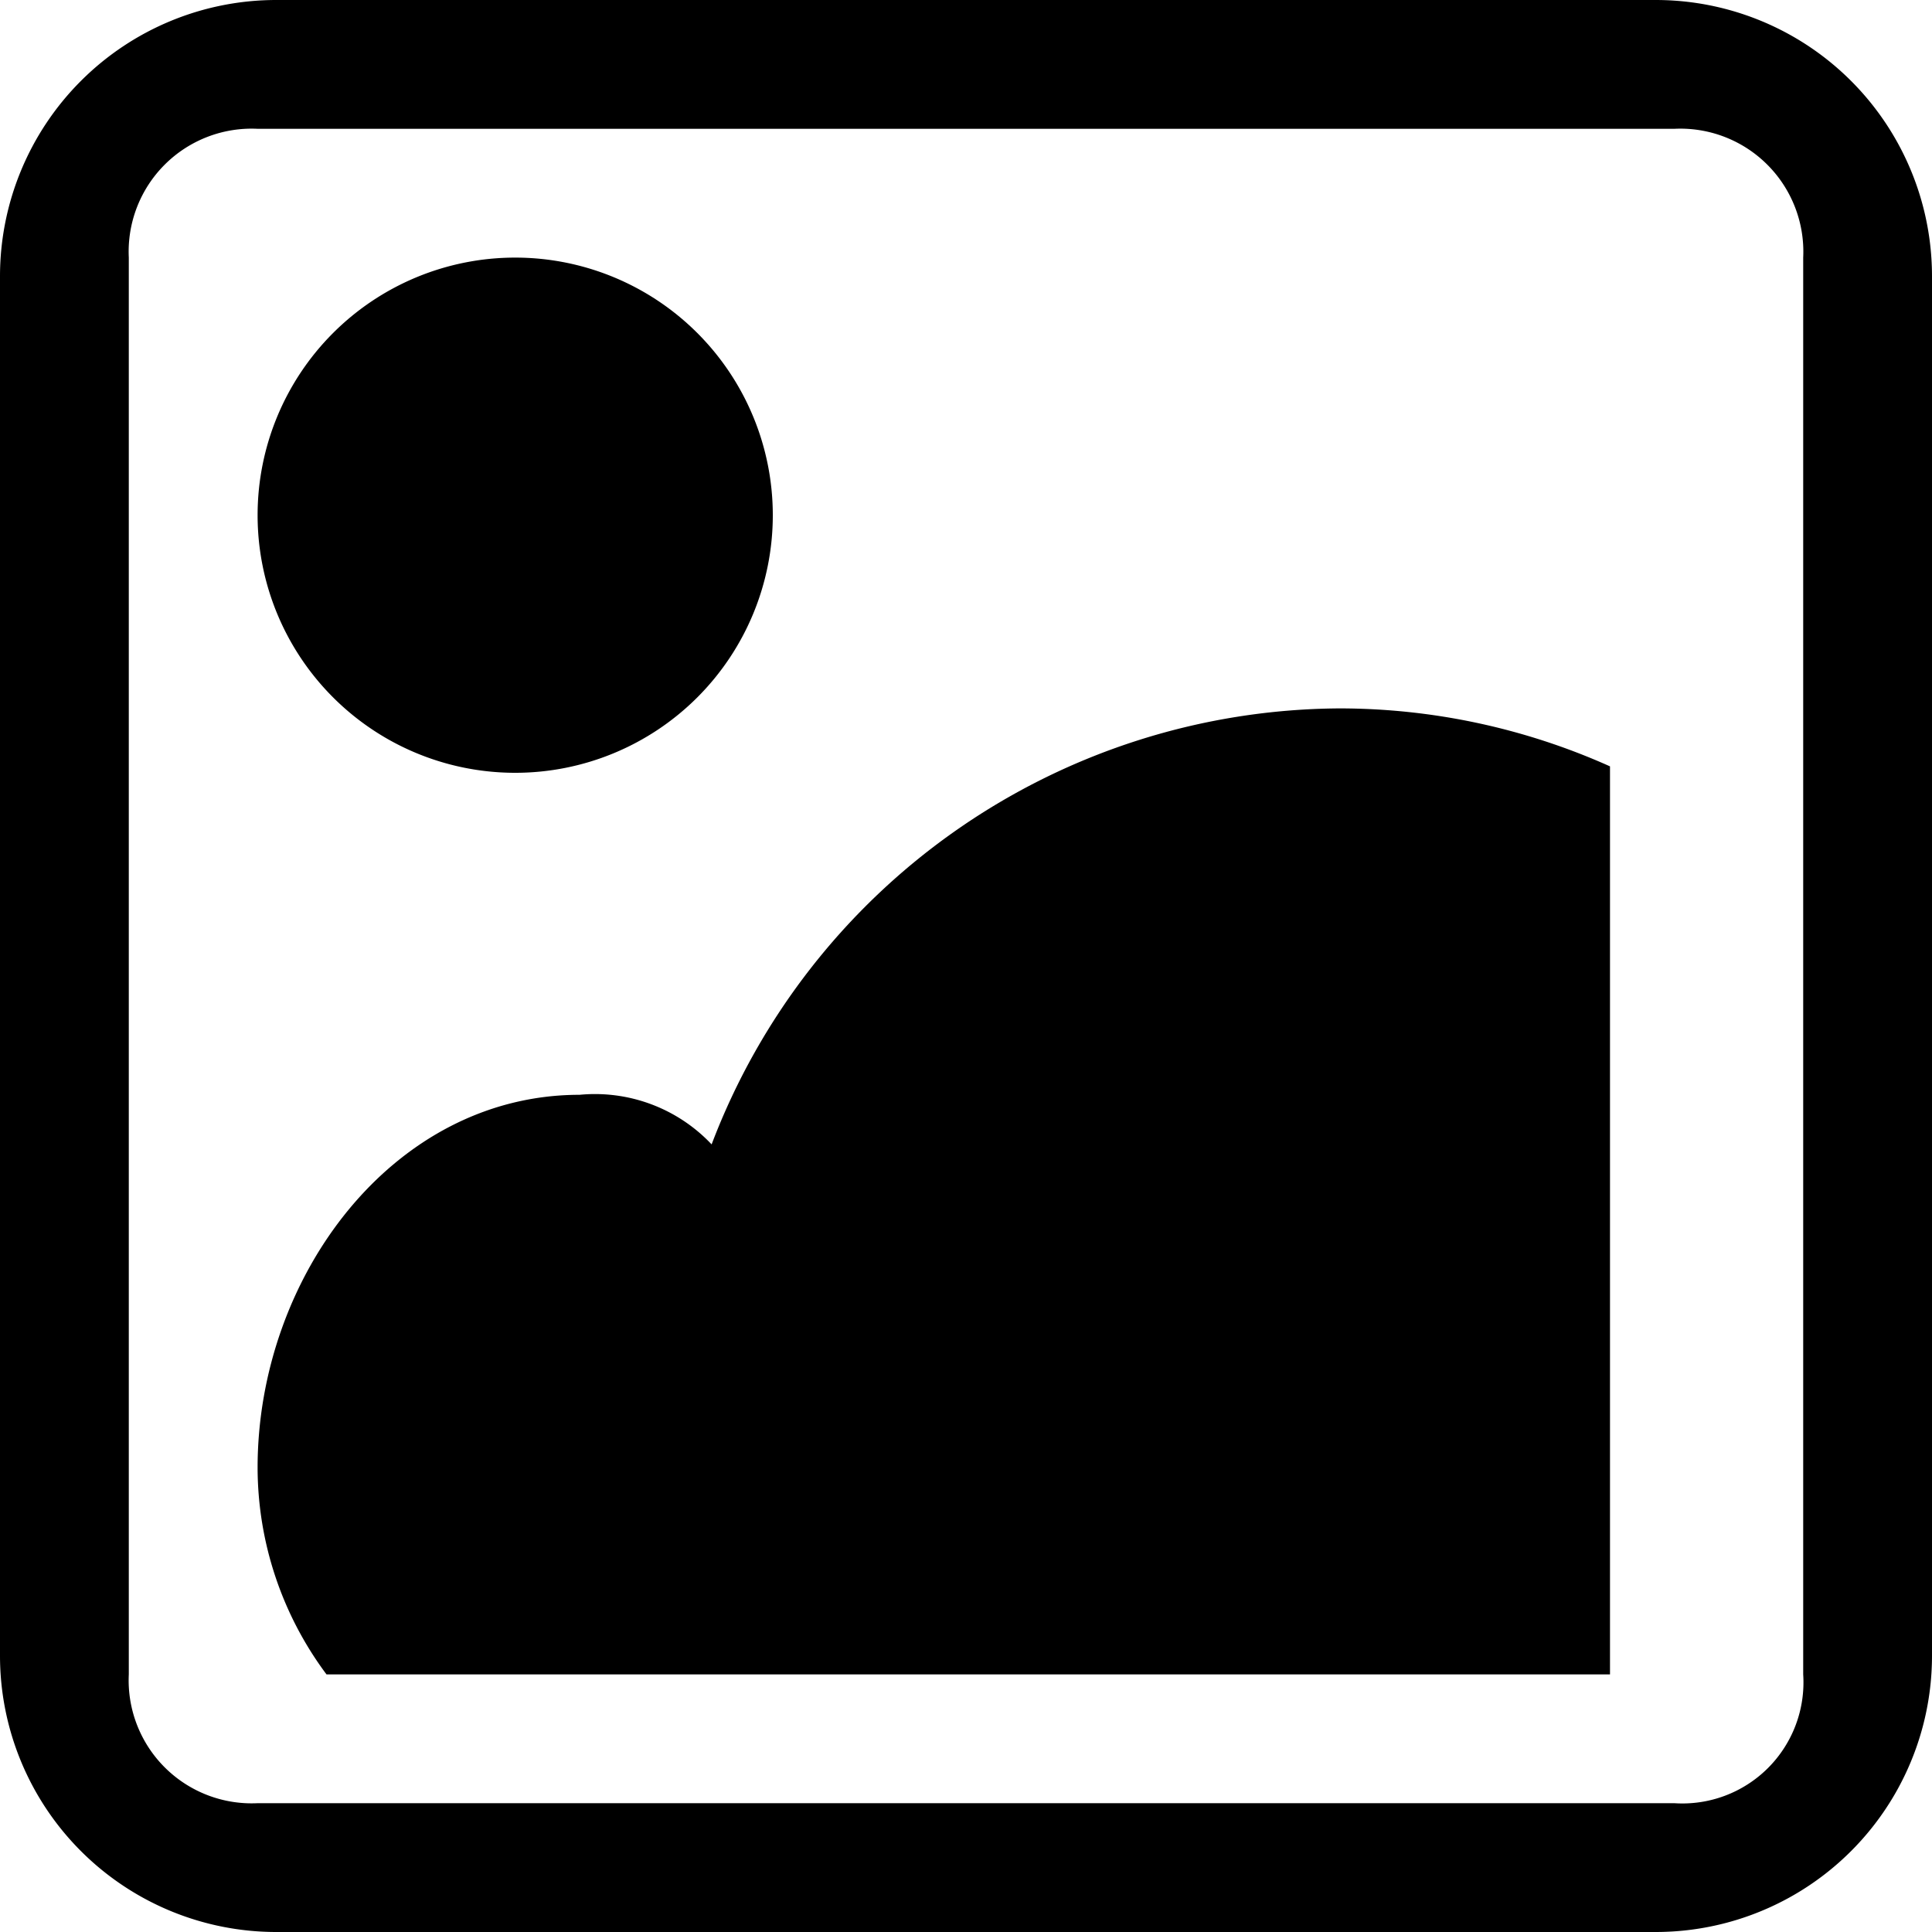 <?xml version="1.0" standalone="no"?><!DOCTYPE svg PUBLIC "-//W3C//DTD SVG 1.1//EN" "http://www.w3.org/Graphics/SVG/1.1/DTD/svg11.dtd"><svg class="icon" width="200px" height="200.00px" viewBox="0 0 1024 1024" version="1.1" xmlns="http://www.w3.org/2000/svg"><path fill="#000000" d="M307.2 580.267c-98.987 0-170.667 96.597-170.667 197.632A183.637 183.637 0 0 0 173.056 887.467H853.333V406.187a350.549 350.549 0 0 0-143.36-30.72 358.059 358.059 0 0 0-332.8 231.083A84.992 84.992 0 0 0 307.2 580.267zM877.568 0H146.432A146.432 146.432 0 0 0 0 146.432v731.136A146.432 146.432 0 0 0 146.432 1024h731.136A146.432 146.432 0 0 0 1024 877.568V146.432A146.432 146.432 0 0 0 877.568 0zM887.467 955.733H136.533a65.195 65.195 0 0 1-68.267-68.267V136.533a65.195 65.195 0 0 1 68.267-68.267h750.933a65.195 65.195 0 0 1 68.267 68.267v750.933a64.171 64.171 0 0 1-68.267 68.267zM273.067 409.6a136.533 136.533 0 1 0-136.533-136.533 136.533 136.533 0 0 0 136.533 136.533z m0 0" /></svg>